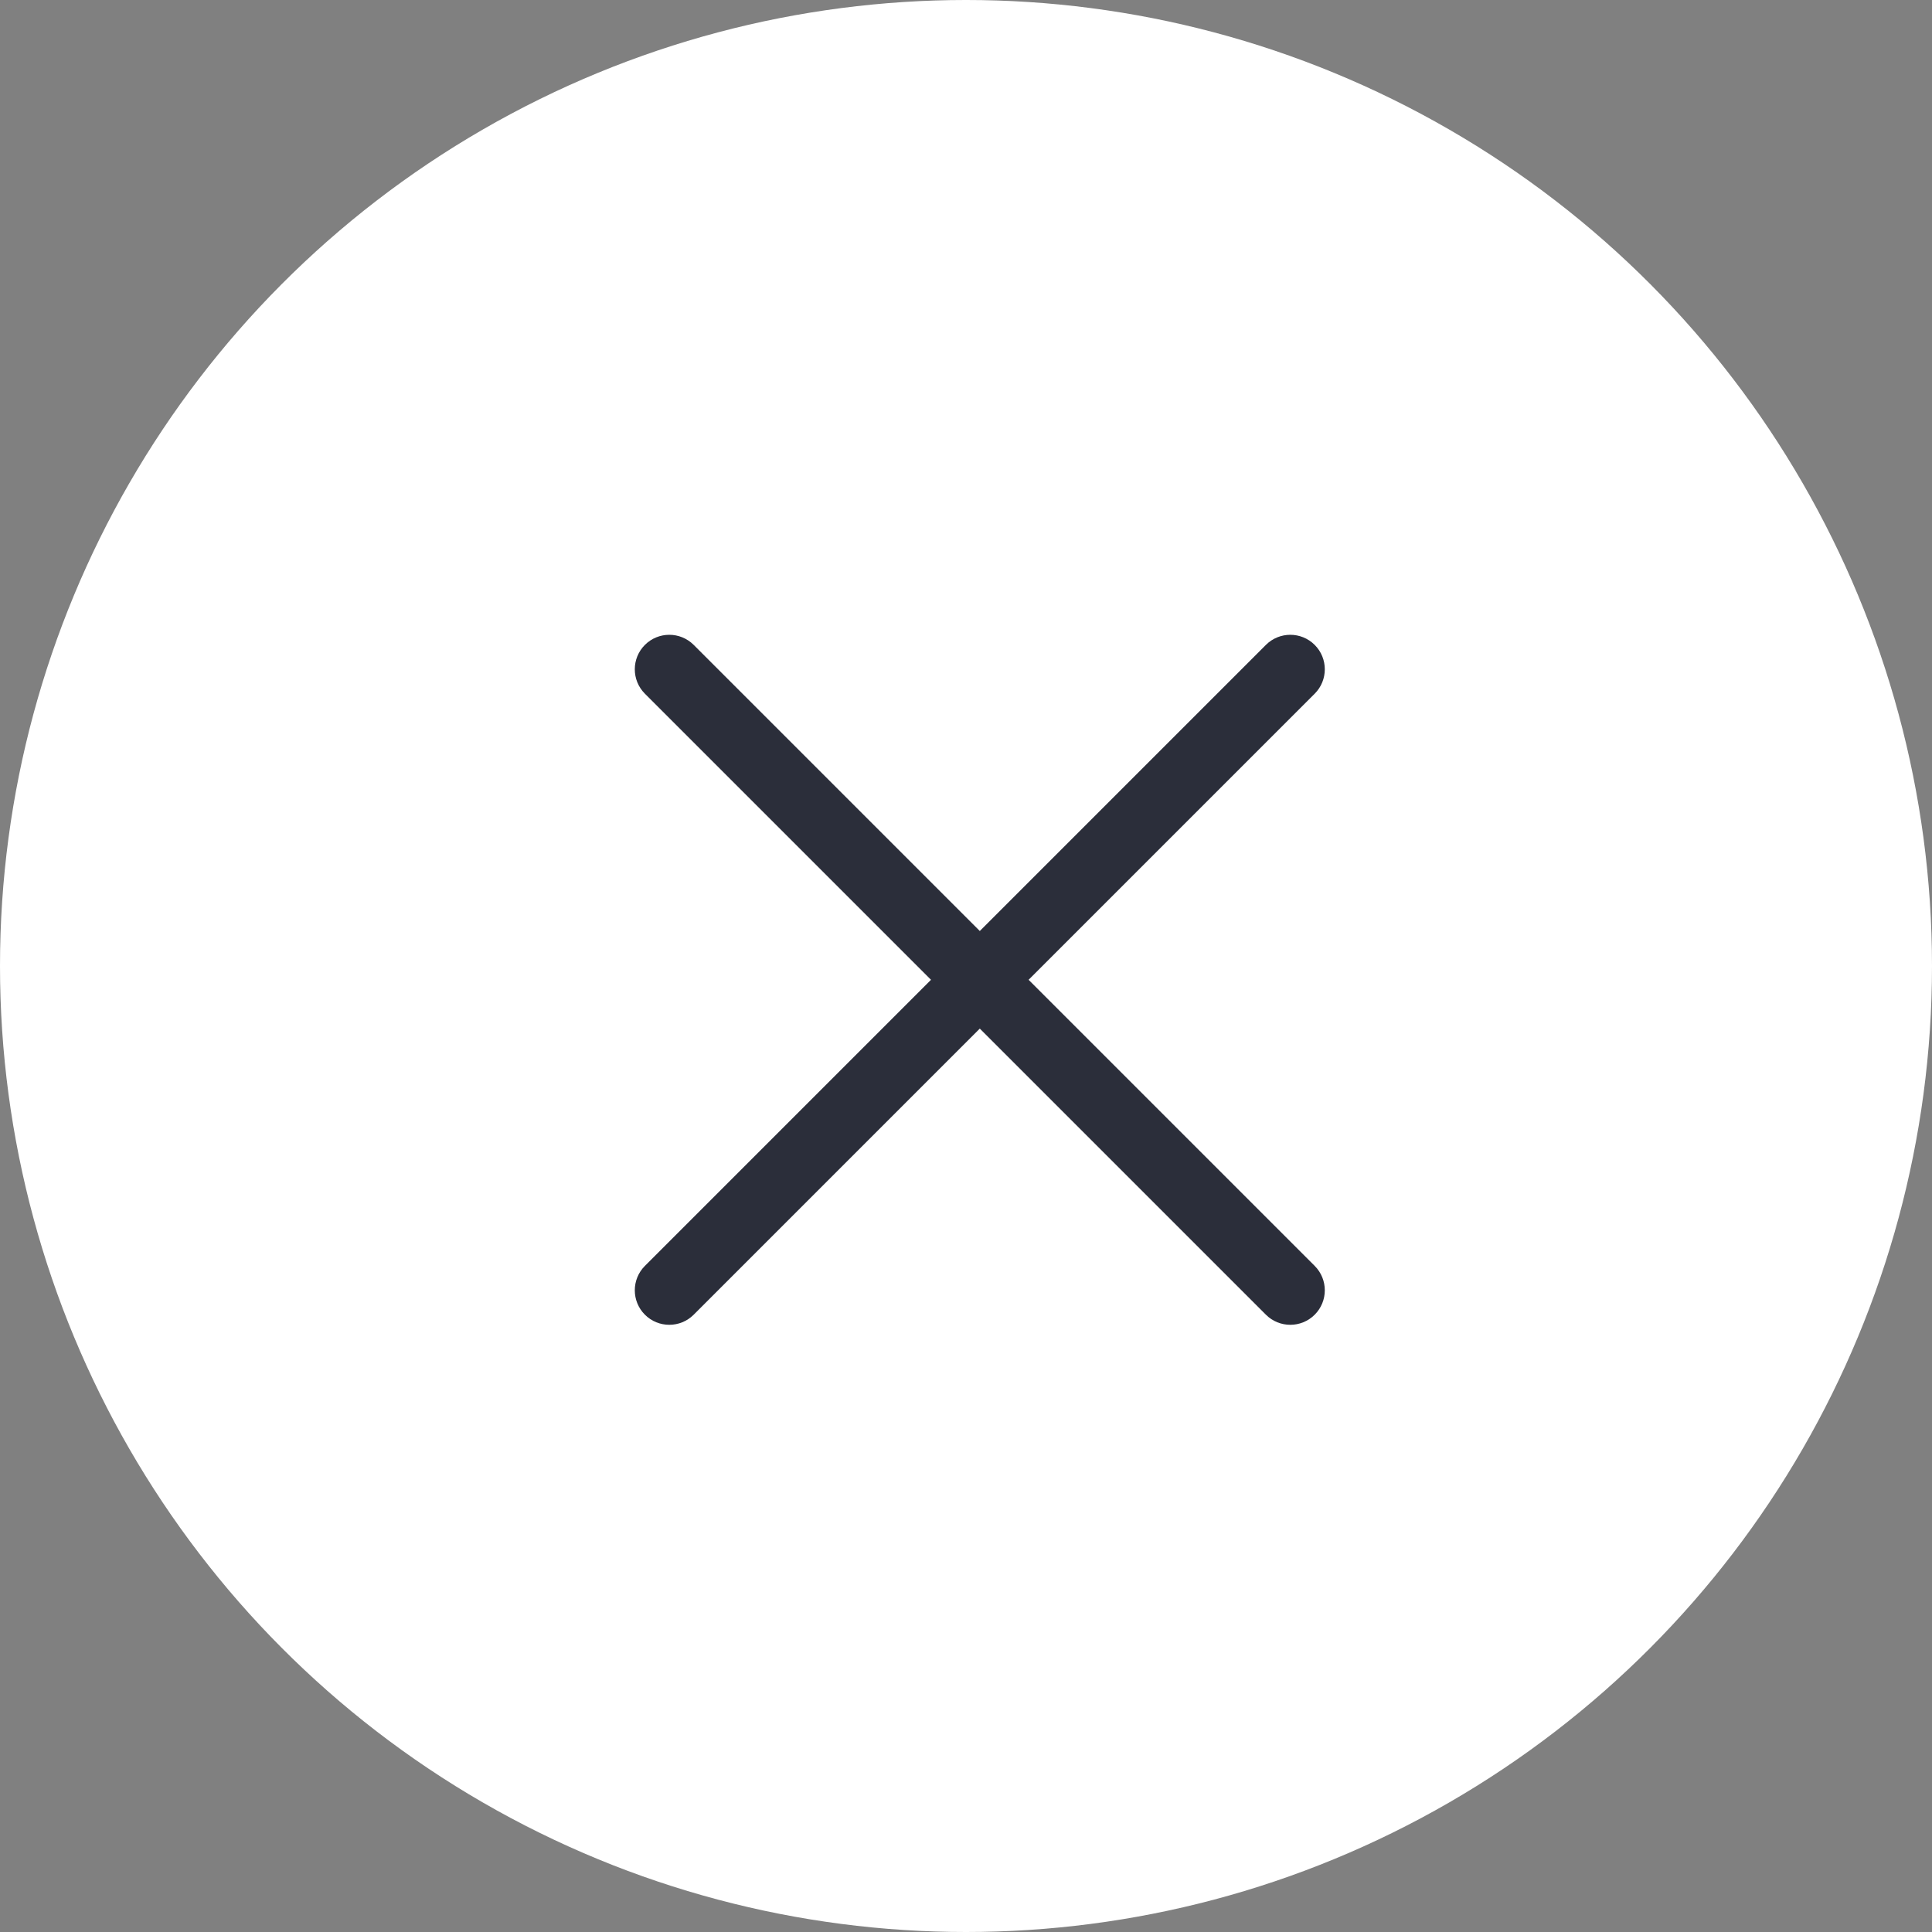 <svg width="70" height="70" viewBox="0 0 70 70" fill="none" xmlns="http://www.w3.org/2000/svg">
<rect x="0" y="0" width="70" height="70" fill="#808080" stroke="none"/>
<circle cx="35" cy="35" r="35" fill="white"/>
<path fill-rule="evenodd" clip-rule="evenodd" d="M23.366 23.366C23.854 22.878 24.646 22.878 25.134 23.366L35.5 33.732L45.866 23.366C46.354 22.878 47.146 22.878 47.634 23.366C48.122 23.854 48.122 24.646 47.634 25.134L37.268 35.5L47.634 45.866C48.122 46.354 48.122 47.146 47.634 47.634C47.146 48.122 46.354 48.122 45.866 47.634L35.5 37.268L25.134 47.634C24.646 48.122 23.854 48.122 23.366 47.634C22.878 47.146 22.878 46.354 23.366 45.866L33.732 35.5L23.366 25.134C22.878 24.646 22.878 23.854 23.366 23.366Z" fill="#2B2E3A"/>
</svg>
